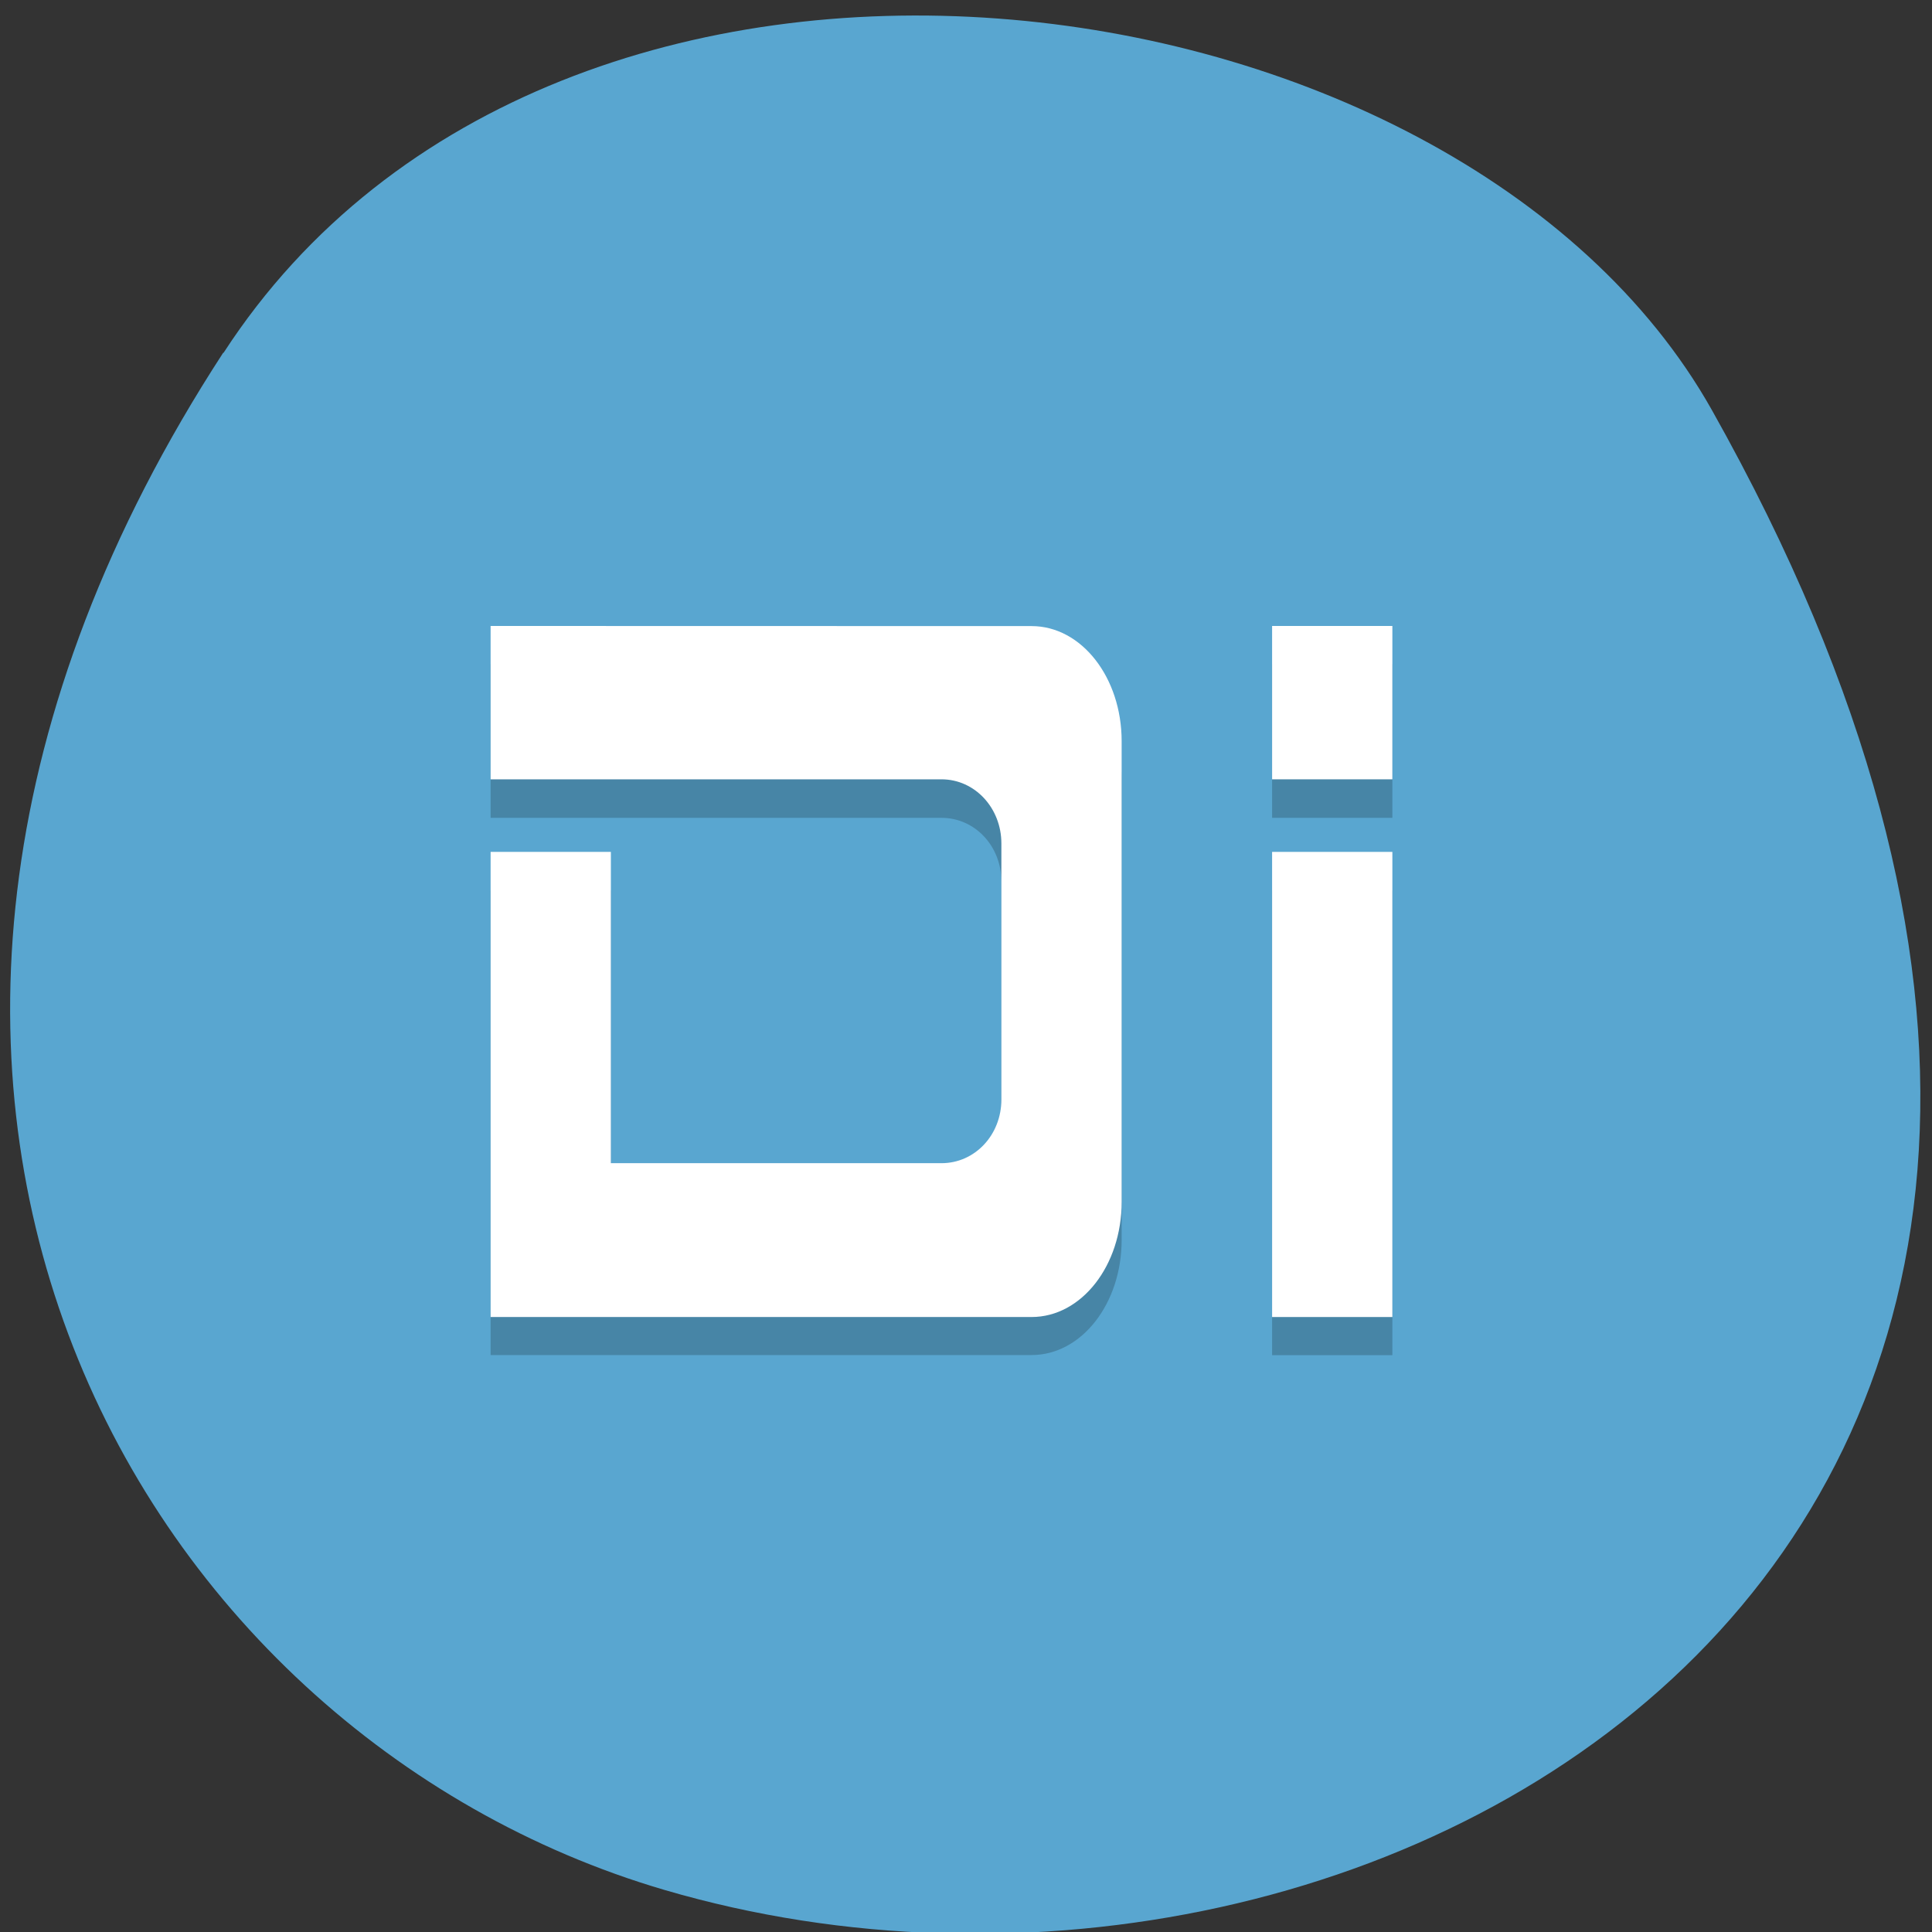 <svg xmlns="http://www.w3.org/2000/svg" xmlns:xlink="http://www.w3.org/1999/xlink" viewBox="0 0 16 16"><rect x="0" y="0" width="16" height="16" fill="#333333" stroke="none"/><defs><g id="3" clip-path="url(#2)"><path d="m 4.063 5.5 v 1.273 h 3.734 c 0.277 0 0.496 0.234 0.496 0.527 v 2.121 c 0 0.293 -0.219 0.531 -0.496 0.531 h -2.738 v -2.578 h -0.996 v 3.848 h 4.48 c 0.414 0 0.746 -0.426 0.746 -0.953 v -3.813 c 0 -0.531 -0.332 -0.957 -0.746 -0.957"/><path d="m 10.535 5.5 v 1.273 h 0.996 v -1.273 m -0.996 1.875 v 3.848 h 0.996 v -3.848"/></g><clipPath id="2"><path d="M 0,0 H16 V16 H0 z"/></clipPath><filter id="0" filterUnits="objectBoundingBox" x="0" y="0" width="16" height="16"><feColorMatrix type="matrix" in="SourceGraphic" values="0 0 0 0 1 0 0 0 0 1 0 0 0 0 1 0 0 0 1 0"/></filter><mask id="1"><g filter="url(#0)"><path fill-opacity="0.2" d="M 0,0 H16 V16 H0 z"/></g></mask></defs><path d="m 1.848 2.922 c -3.891 5.984 -0.75 11.438 3.656 12.73 c 5.926 1.738 13.973 -2.836 8.672 -12.258 c -2.109 -3.746 -9.555 -4.738 -12.324 -0.473" fill="#59a6d0"/><use xlink:href="#3" mask="url(#1)"/><g fill="#fff"><path d="m 4.063 5.184 v 1.27 h 3.734 c 0.277 0 0.496 0.238 0.496 0.531 v 2.121 c 0 0.293 -0.219 0.527 -0.496 0.527 h -2.738 v -2.578 h -0.996 v 3.852 h 4.48 c 0.414 0 0.746 -0.426 0.746 -0.953 v -3.816 c 0 -0.527 -0.332 -0.953 -0.746 -0.953"/><path d="m 10.535 5.184 v 1.27 h 0.996 v -1.27 m -0.996 1.871 v 3.852 h 0.996 v -3.852"/></g></svg>